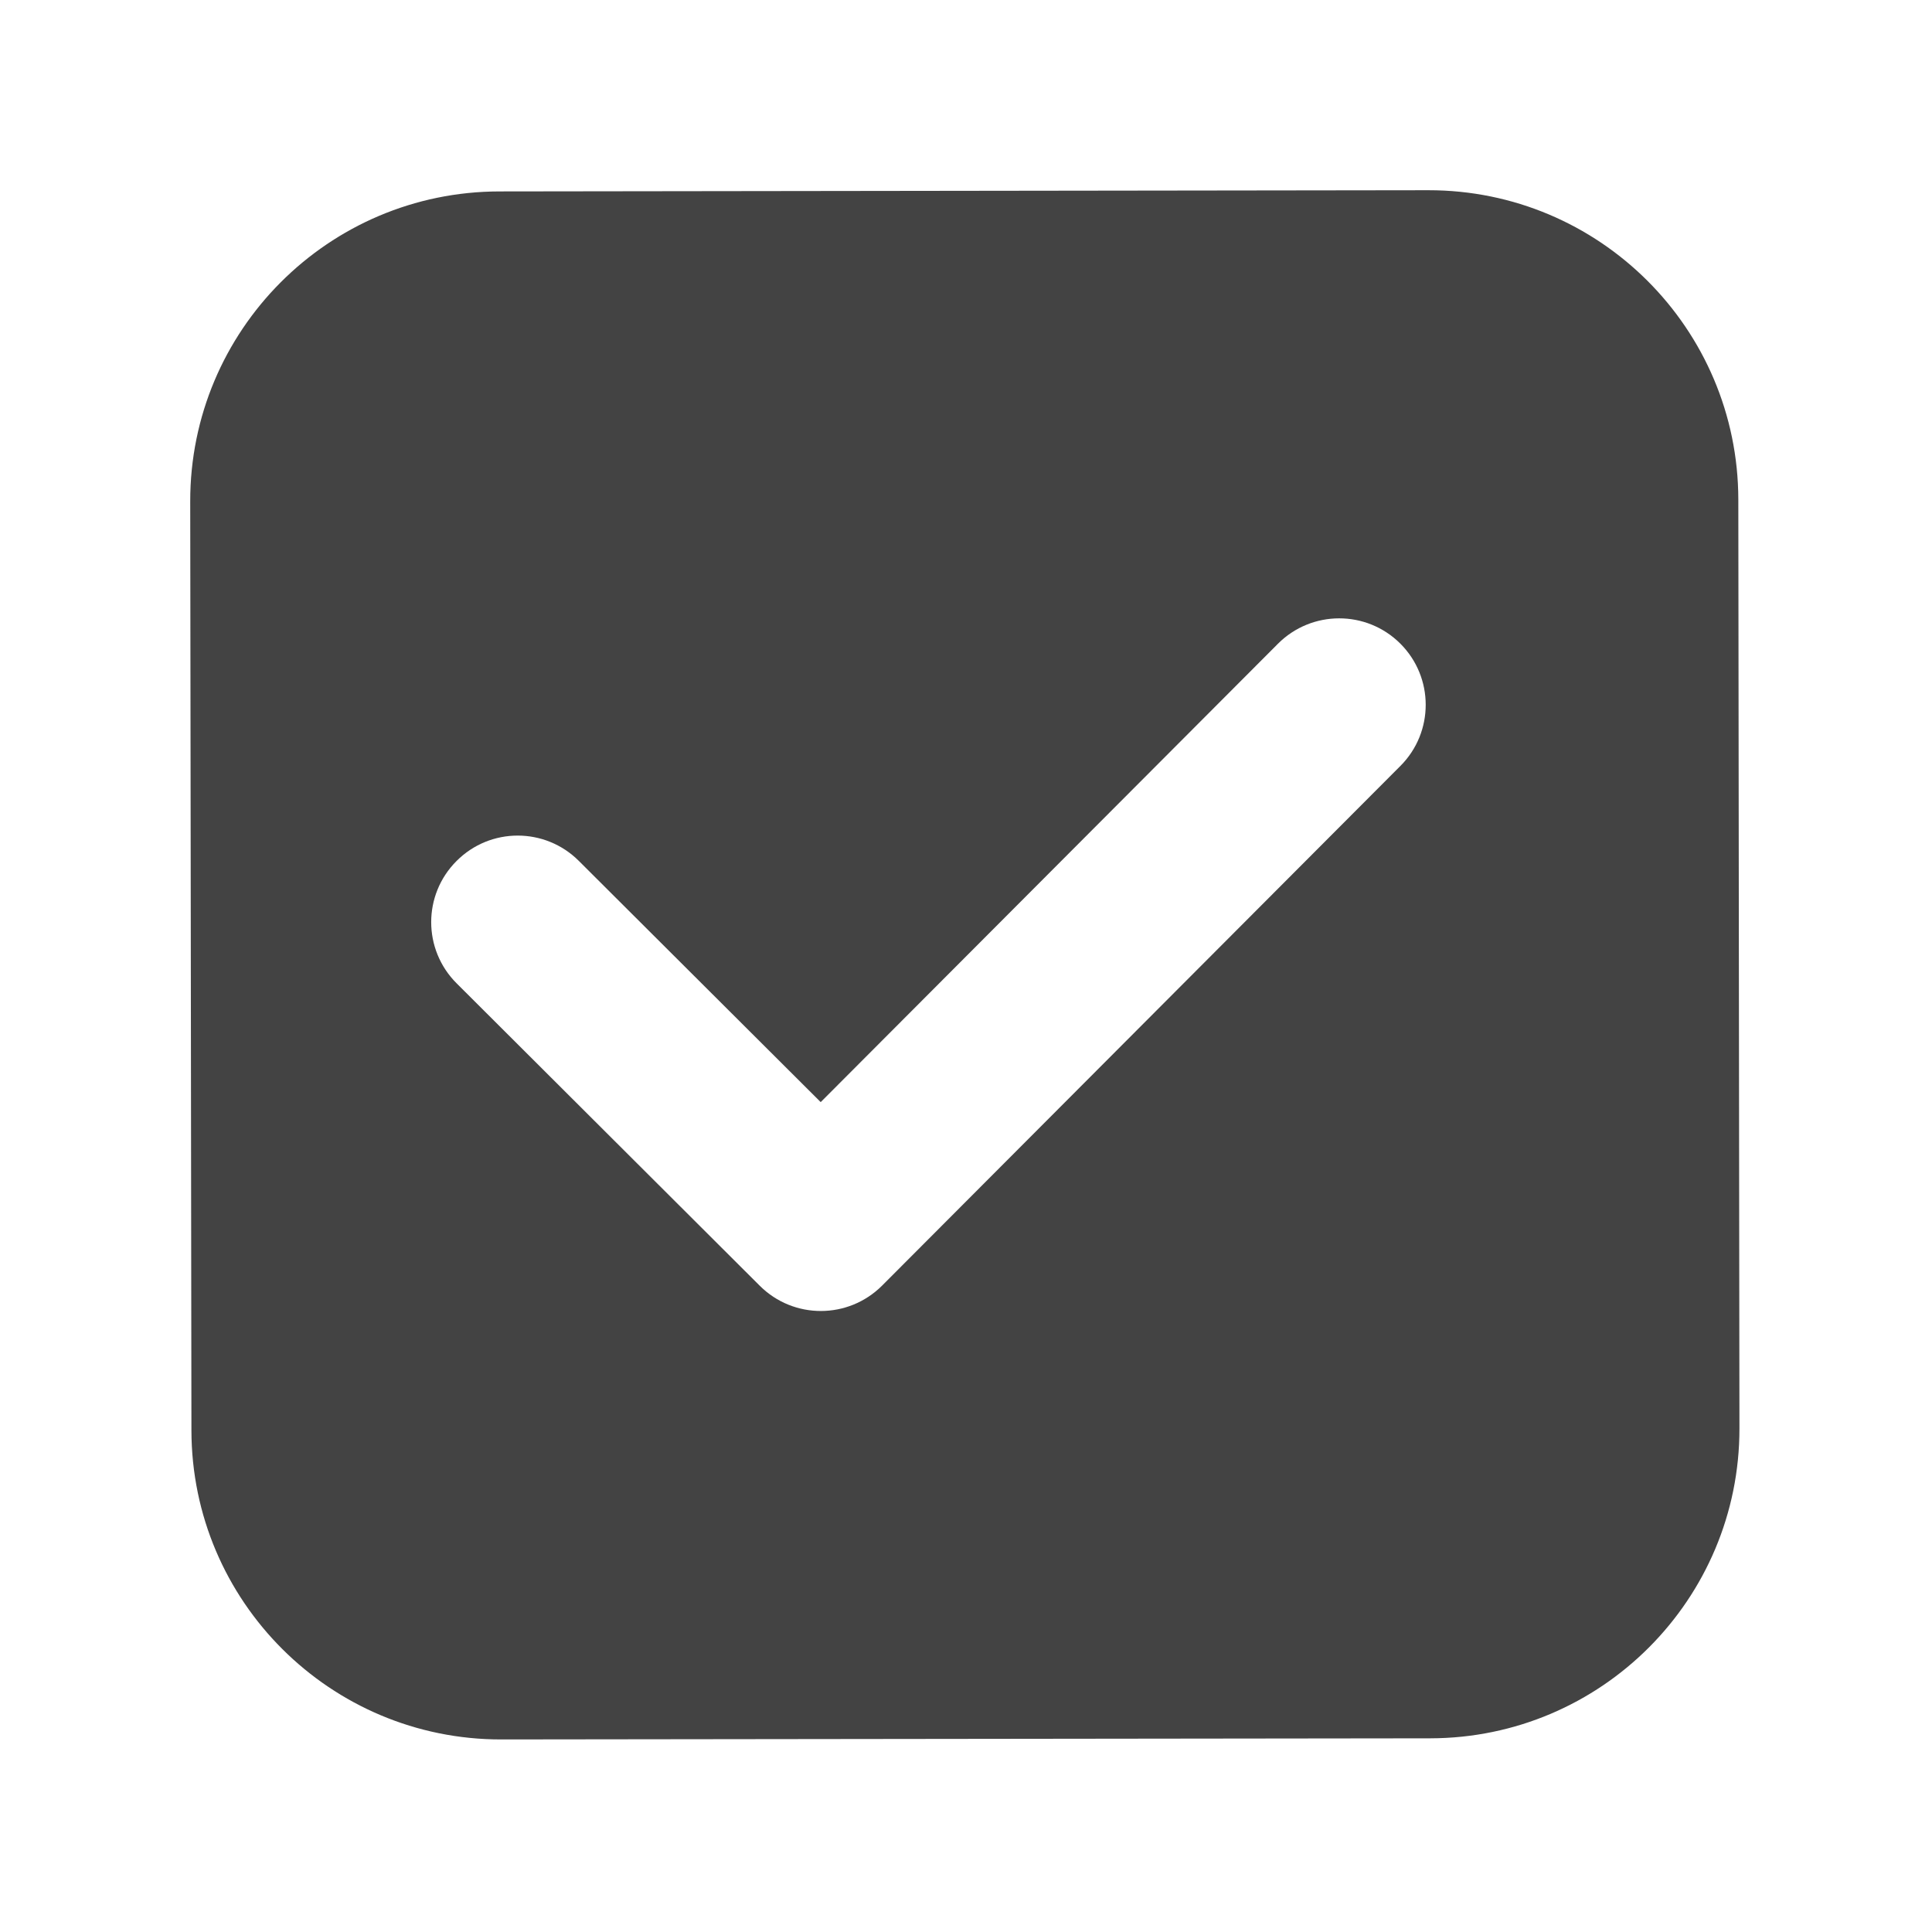 <svg width="24" height="24" viewBox="0 0 24 24" fill="none" xmlns="http://www.w3.org/2000/svg">
<path fill-rule="evenodd" clip-rule="evenodd" d="M6.205 2.378C4.081 2.38 2.361 4.104 2.363 6.228L2.378 17.767C2.38 19.891 4.104 21.611 6.228 21.608L17.767 21.594C19.891 21.591 21.611 19.867 21.608 17.743L21.594 6.205C21.591 4.081 19.867 2.361 17.743 2.363L6.205 2.378ZM17.397 9.514C17.816 9.094 17.815 8.414 17.395 7.995C16.975 7.576 16.294 7.577 15.875 7.997L10.195 13.691L7.19 10.694C6.77 10.275 6.09 10.275 5.671 10.696C5.251 11.116 5.252 11.796 5.672 12.215L9.438 15.972C9.858 16.391 10.538 16.39 10.958 15.97L17.397 9.514Z" fill="#434343"/>
</svg>
